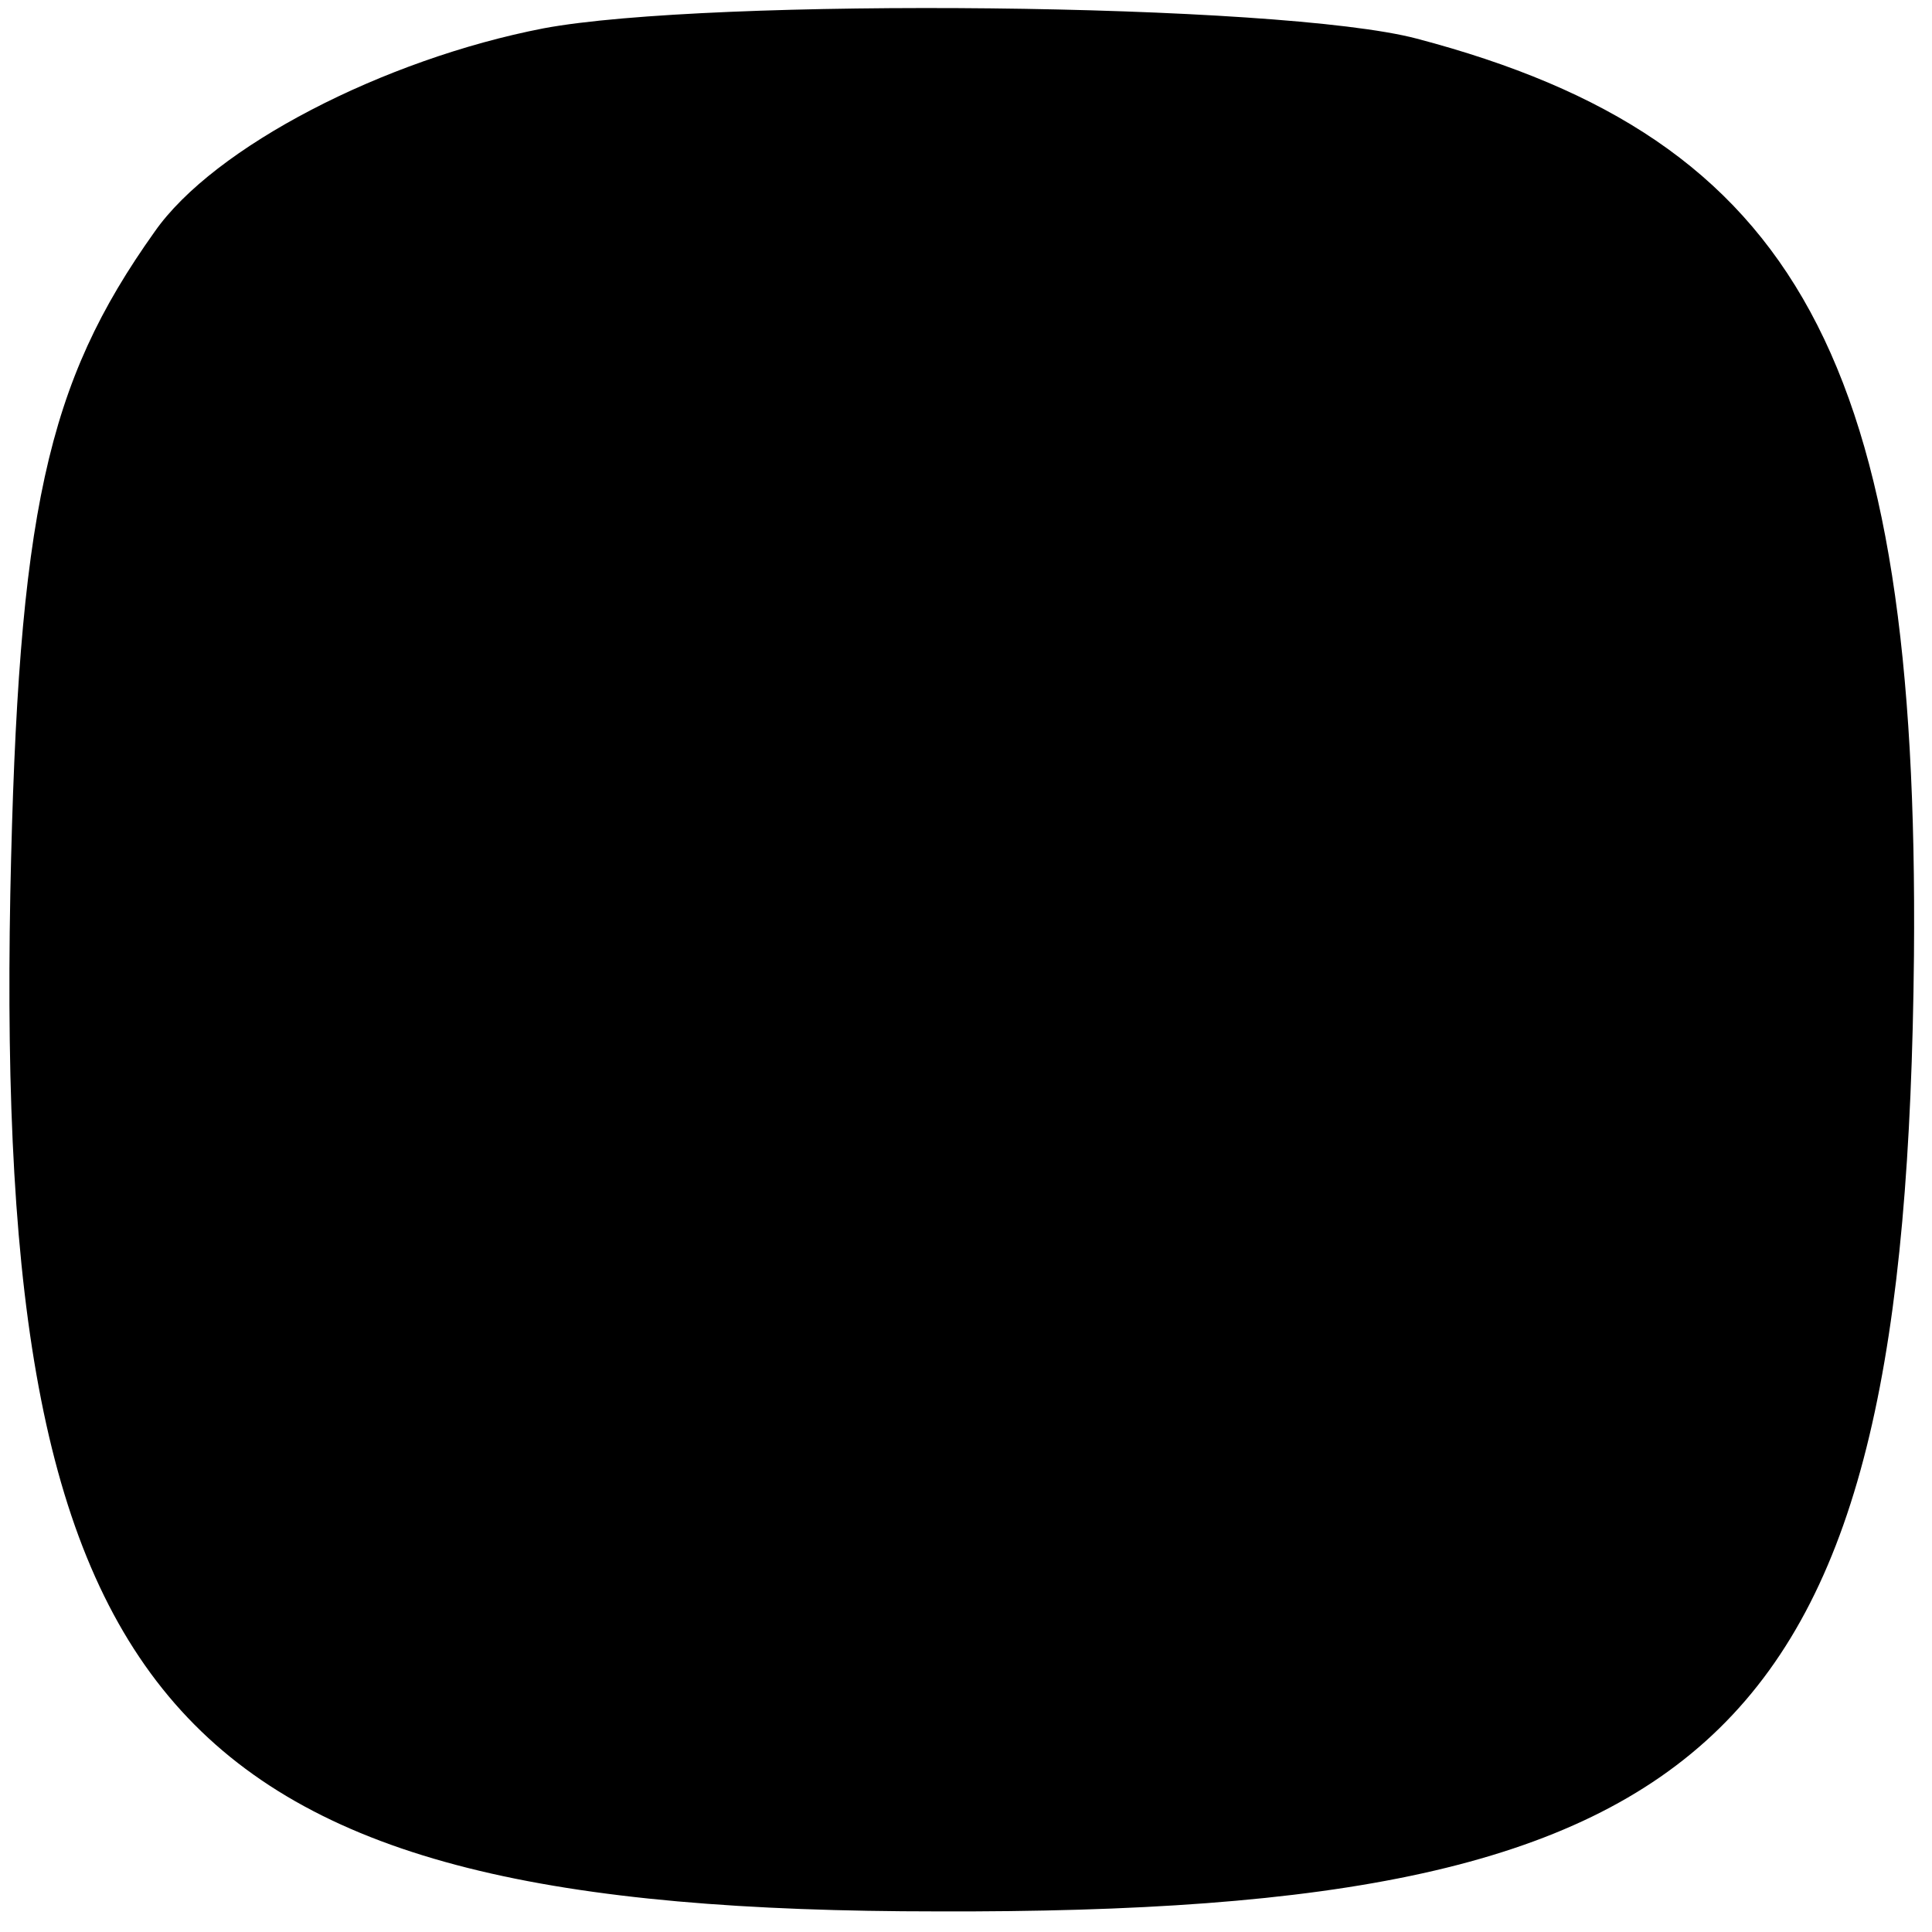 <?xml version="1.0" standalone="no"?>
<!DOCTYPE svg PUBLIC "-//W3C//DTD SVG 20010904//EN"
 "http://www.w3.org/TR/2001/REC-SVG-20010904/DTD/svg10.dtd">
<svg version="1.0" xmlns="http://www.w3.org/2000/svg"
 width="75pt" height="75pt" viewBox="0 0 75 75"
 preserveAspectRatio="xMidYMid meet">
<g transform="translate(0,75) scale(0.1,-0.1)"
fill="#000000" stroke="none">
<path d="M211 739 c-62 -12 -128 -46 -151 -79 -42 -59 -53 -109 -56 -257 -6
-319 63 -395 360 -395 307 -1 376 67 379 371 2 231 -45 317 -193 356 -53 14
-275 16 -339 4z"/>
</g>
</svg>
